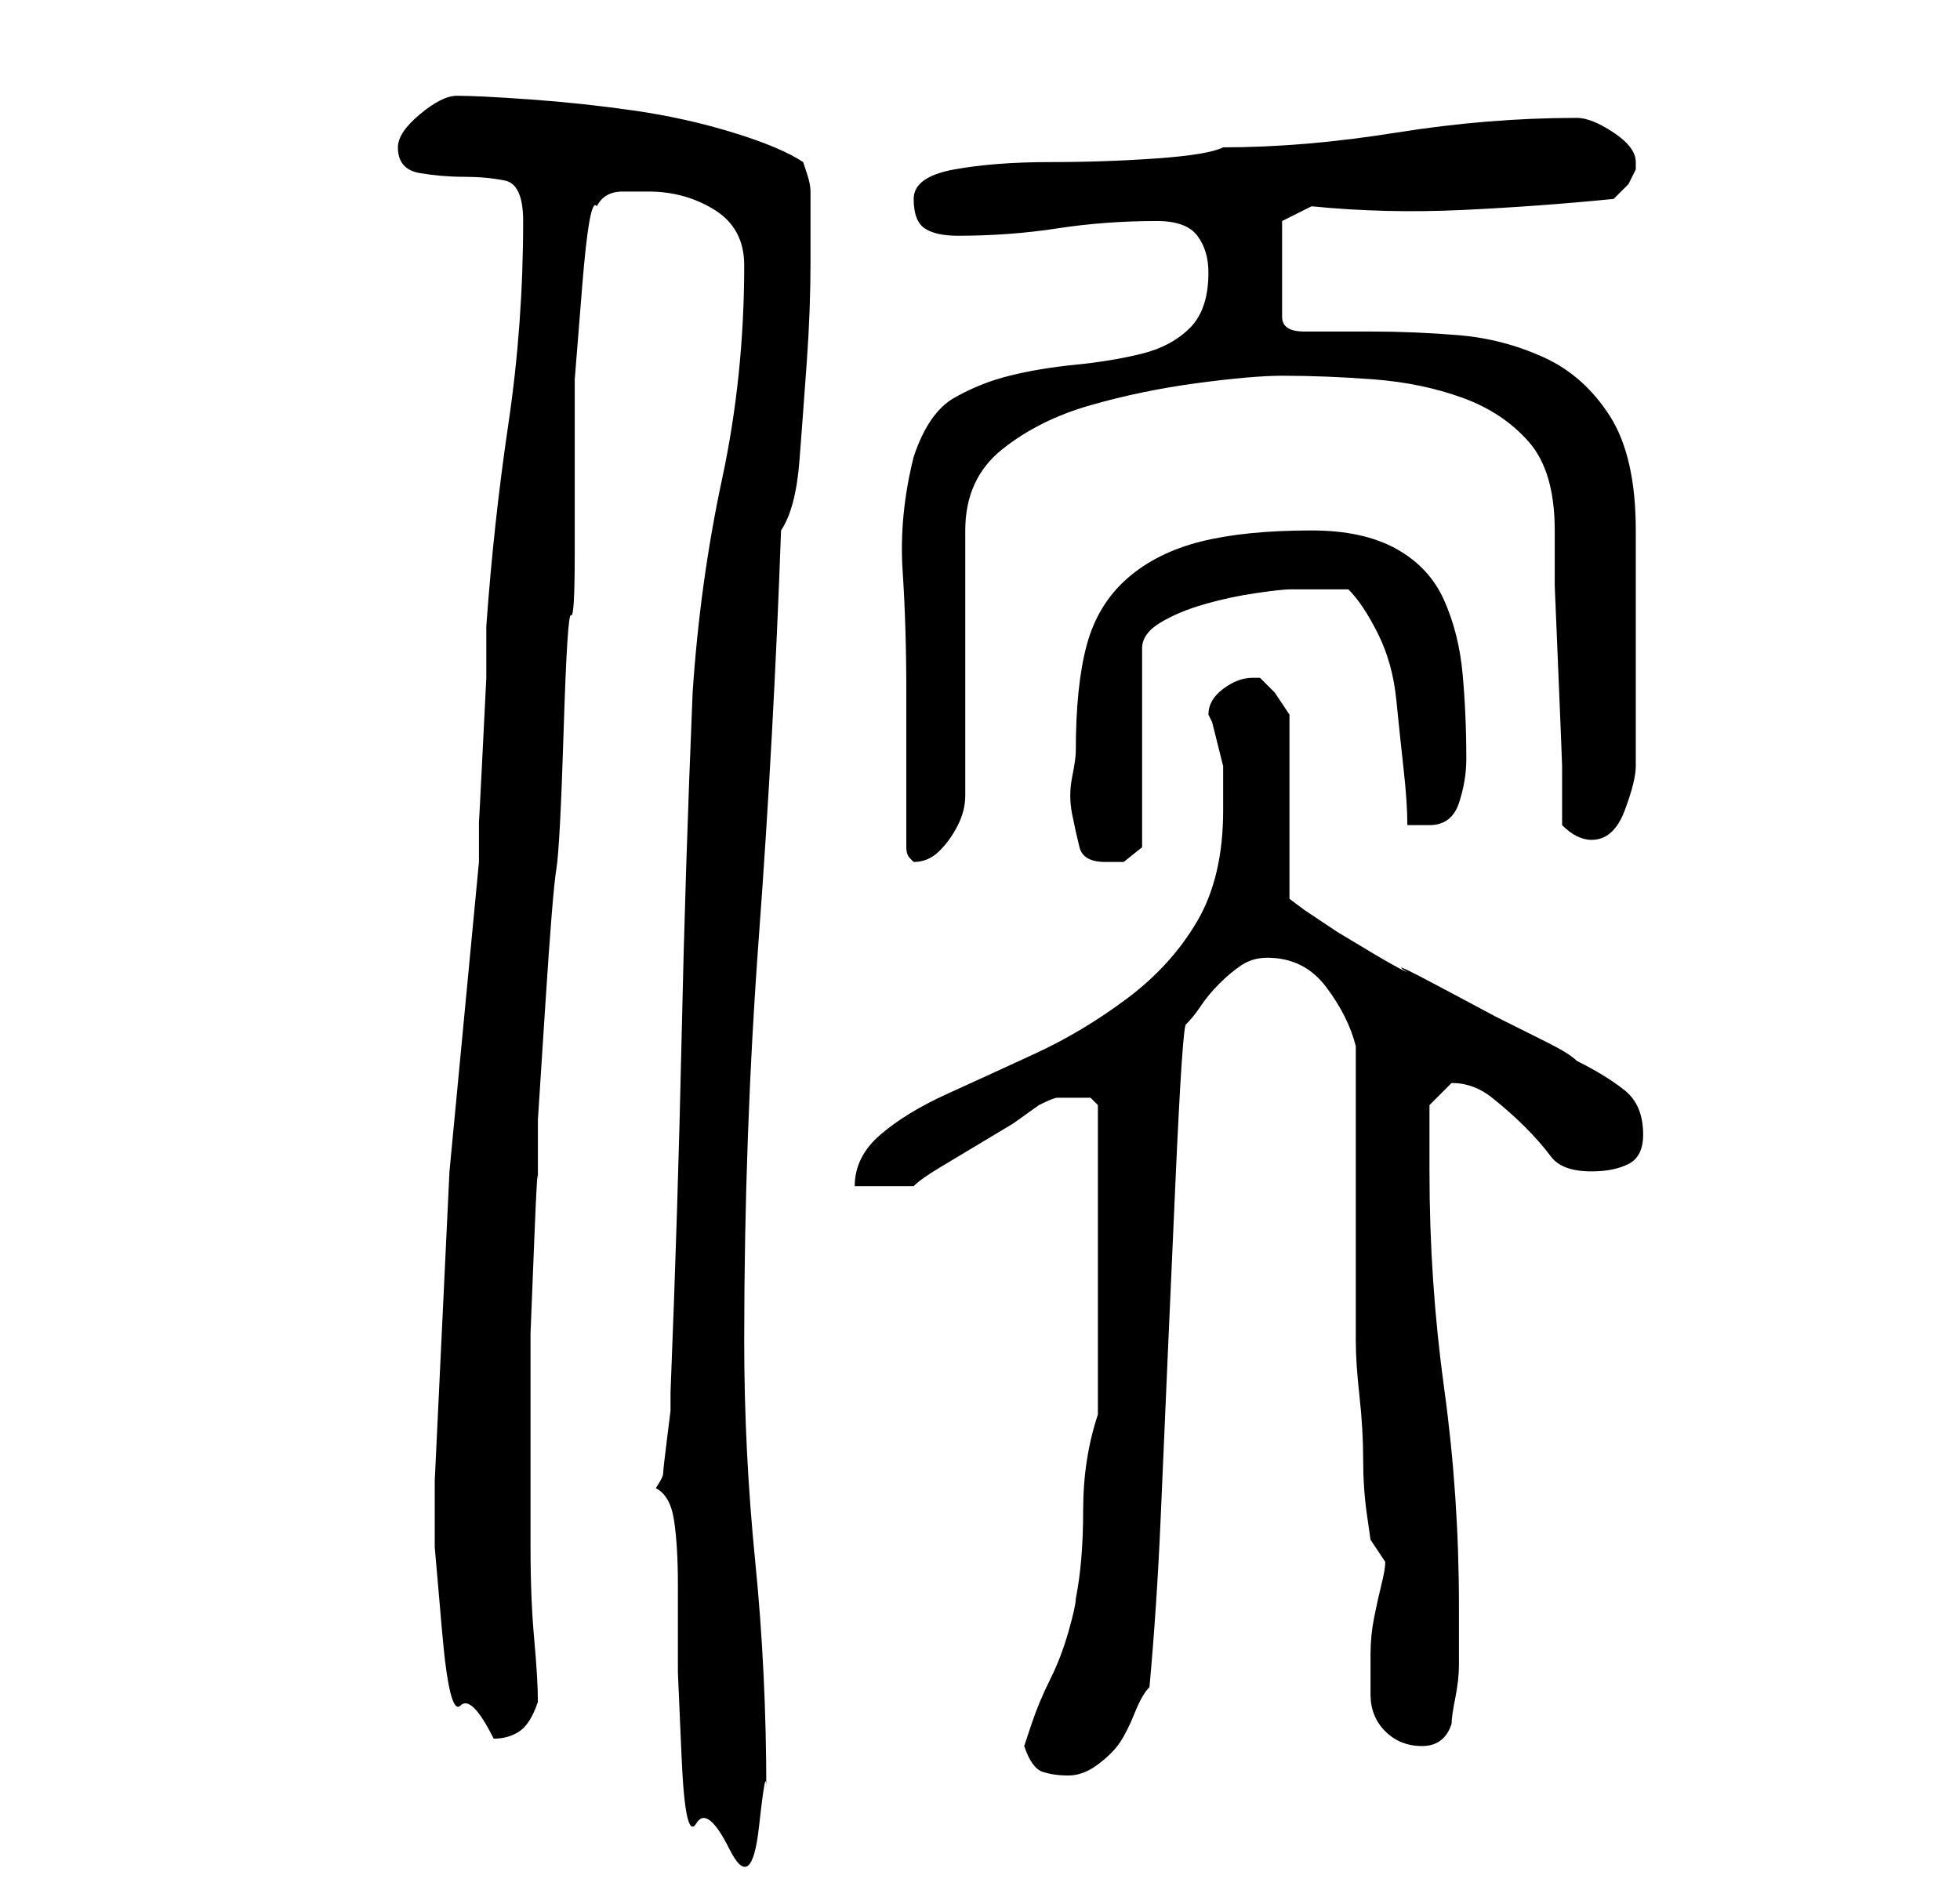 <?xml version="1.0" standalone="no"?>
<!DOCTYPE svg PUBLIC "-//W3C//DTD SVG 1.1//EN" "http://www.w3.org/Graphics/SVG/1.1/DTD/svg11.dtd" >
<svg xmlns="http://www.w3.org/2000/svg" xmlns:xlink="http://www.w3.org/1999/xlink" version="1.1" viewBox="-10 0 266 256">
   <path fill="currentColor"
d="M79 202q2 1 2.5 4.5t0.5 8.5v12t0.5 11.5t2 9t4.5 3.5t4 -3t1 -5q0 -16 -1.5 -31t-1.5 -30q0 -28 2 -55t3 -55q2 -3 2.5 -9.5t1 -13.5t0.5 -13.5v-9.5q0 -1 -0.5 -2.5l-0.5 -1.5q-3 -2 -9.5 -4t-13.5 -3t-14 -1.5t-10 -0.5q-2 0 -5 2.5t-3 4.5q0 3 3 3.5t6 0.5t5.5 0.5
t2.5 5.5q0 14 -2 27.5t-3 27.5v7t-0.5 10t-0.5 9.5v5.5l-4 42t-2 42v9t1 11.5t2.5 10t4.5 4.5q2 0 3.5 -1t2.5 -4q0 -3 -0.5 -8.5t-0.5 -12.5v-15v-14t0.5 -12.5t0.5 -7.5v-9t1 -15.5t1.5 -18.5t1 -19t1 -15.5t0.5 -8.5v-11v-12.5t1 -12.5t2 -11q1 -2 3.5 -2h3.5q5 0 9 2.5
t4 7.5q0 15 -3 29t-4 29q-1 24 -1.5 47t-1.5 48v2.5t-0.5 4t-0.5 4.5t-1 2zM129 237q1 3 2.5 3.5t3.5 0.5t4 -1.5t3 -3t2 -4t2 -3.5q1 -11 1.5 -22.5l1 -23t1 -22.5t1.5 -22q1 -1 2 -2.5t2.5 -3t3 -2.5t3.5 -1q5 0 8 4t4 8v40q0 3 0.5 7.5t0.5 8.5t0.5 7.5l0.5 3.5l2 3
q0 1 -0.5 3t-1 4.5t-0.5 5v2.5v3q0 3 2 5t5 2t4 -3q0 -1 0.5 -3.5t0.5 -4.5v-5v-3q0 -15 -2 -29.5t-2 -29.5v-4.5v-4.5l1.5 -1.5l1.5 -1.5q3 0 5.5 2t4.5 4t3.5 4t5.5 2q3 0 5 -1t2 -4q0 -4 -2.5 -6t-6.5 -4q-1 -1 -4 -2.5l-7 -3.5t-7.5 -4t-4.5 -2q-2 -1 -4.5 -2.5l-5 -3
t-4.5 -3l-2 -1.5v-25l-1 -1.5l-1 -1.5l-1.5 -1.5l-0.5 -0.5h-1q-2 0 -4 1.5t-2 3.5l0.5 1t0.5 2t0.5 2t0.5 2v2.5v3.5q0 9 -3.5 15t-9.5 10.5t-12.5 7.5t-12 5.5t-9 5.5t-3.5 7h8q1 -1 3.5 -2.5l5 -3l5 -3t3.5 -2.5q2 -1 2.5 -1h2.5h2t1 1v42q-2 6 -2 13t-1 12q0 1 -1 4.5
t-2.5 6.5t-2.5 6zM113 115q0 1 0.5 1.5l0.5 0.5q2 0 3.5 -1.5t2.5 -3.5t1 -4v-3v-6.5v-10.5v-9.5v-6.5q0 -7 5 -11t12 -6t14.5 -3t11.5 -1q6 0 12.5 0.5t12 2.5t9 6t3.5 12v7.5t0.5 12t0.5 12.5v8q1 1 2 1.5t2 0.5q3 0 4.5 -4t1.5 -6v-16v-16q0 -10 -3.5 -15.5t-9 -8
t-11.5 -3t-12 -0.5h-9q-3 0 -3 -2v-13l4 -2q10 1 20.5 0.5t20.5 -1.5l2 -2t1 -2v-1q0 -2 -3 -4t-5 -2q-12 0 -24.5 2t-23.5 2q-2 1 -9 1.5t-14.5 0.5t-13 1t-5.5 4t1.5 4t4.5 1q7 0 13.5 -1t13.5 -1q4 0 5.5 2t1.5 5q0 5 -2.5 7.5t-6.5 3.5t-9 1.5t-9 1.5t-7.5 3t-5.5 8
q-2 8 -1.5 15.5t0.5 16.5v5v6v6v4zM136 102q0 1 -0.5 3.5t0 5t1 4.5t3.5 2h2.5t2.5 -2v-27q0 -2 2.5 -3.5t6 -2.5t7 -1.5t4.5 -0.5h4h4q2 2 4 6t2.5 9t1 9.5t0.5 7.5h1h2q3 0 4 -3t1 -6q0 -6 -0.5 -11.5t-2.5 -10t-6.5 -7t-11.5 -2.5q-9 0 -15 1.5t-10 5t-5.5 9t-1.5 14.5z
" />
</svg>
